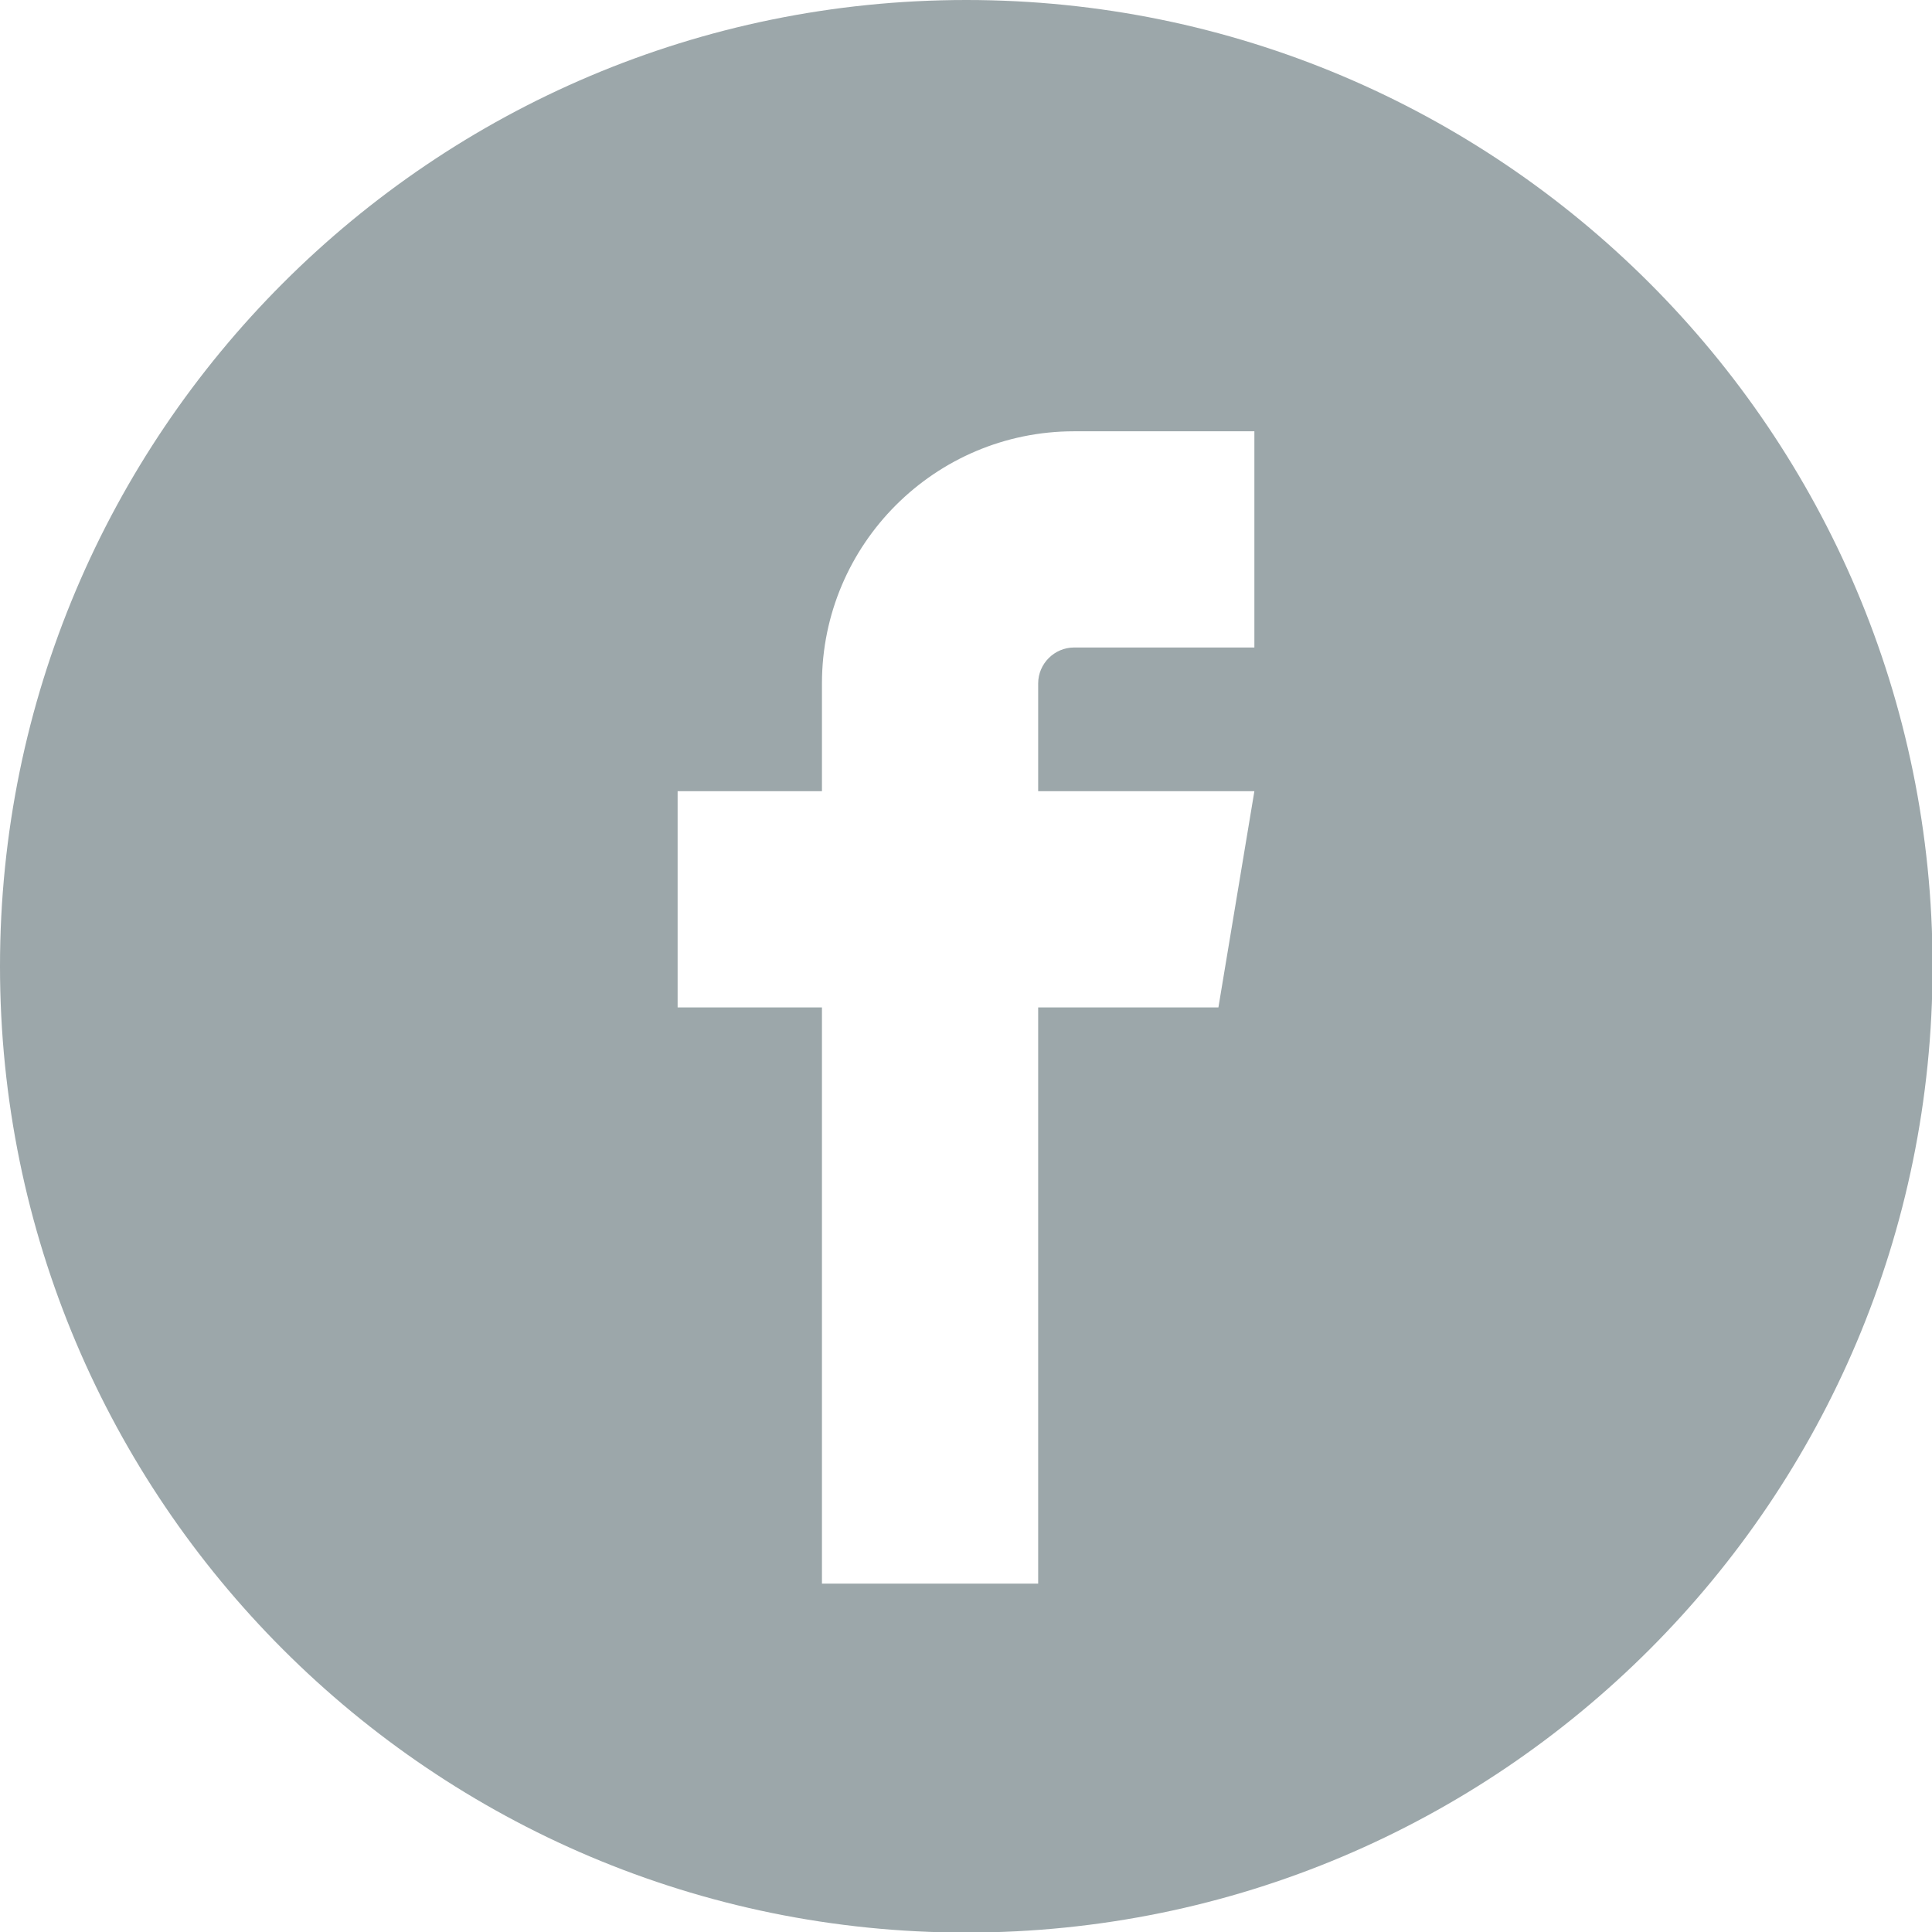 <svg width="34" height="34" viewBox="0 0 34 34" fill="none" xmlns="http://www.w3.org/2000/svg">
<g clip-path="url(#clip0_29_240)">
<path fill-rule="evenodd" clip-rule="evenodd" d="M17.005 0C26.39 0 34.01 7.61 34.01 17.005C34.01 26.39 26.4 34.01 17.005 34.01C7.62 34.01 0 26.4 0 17.005C0 7.62 7.61 0 17.005 0ZM18.902 11.395H22.075V7.59H18.902C16.454 7.59 14.465 9.579 14.465 12.027V13.924H11.925V17.729H14.465V27.869H18.27V17.729H21.442L22.075 13.924H18.27V12.027C18.27 11.68 18.556 11.395 18.902 11.395Z" fill="#9CA7AA"/>
</g>
<defs>
<clipPath id="clip0_29_240">
<rect width="34" height="34" fill="white"/>
</clipPath>
</defs>
</svg>
